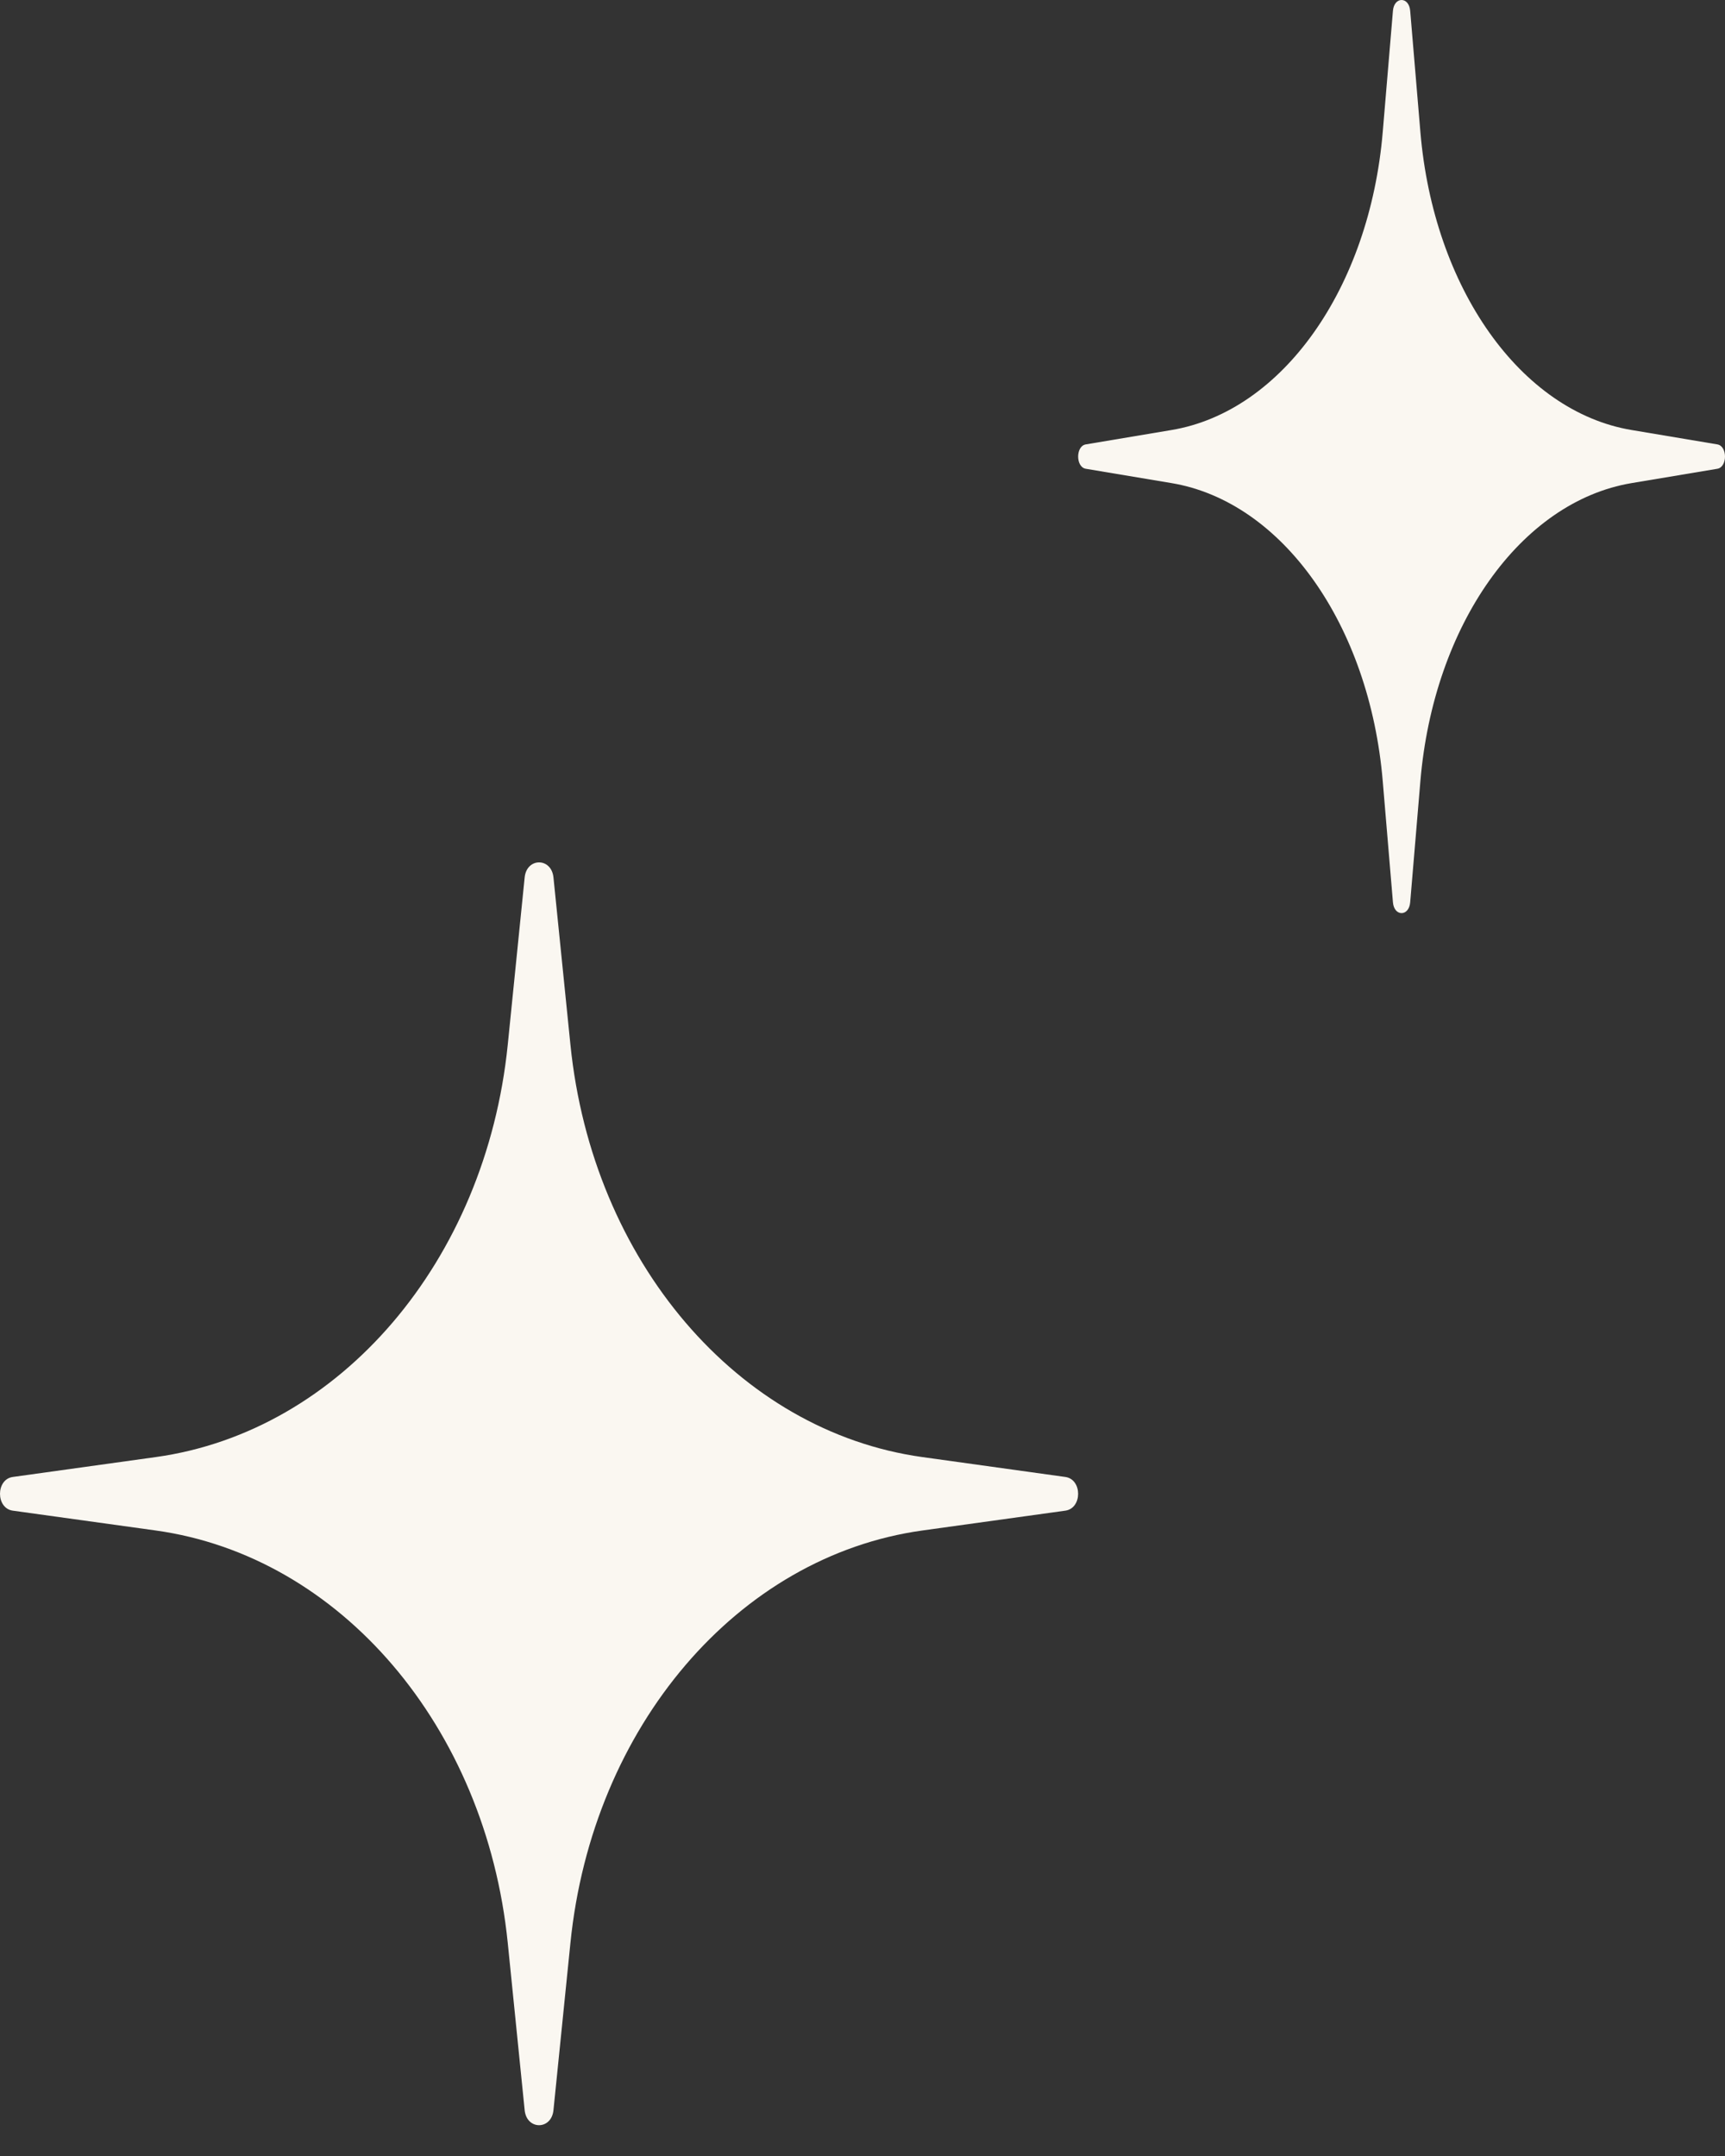 <svg width="32" height="40" viewBox="0 0 32 40" fill="none" xmlns="http://www.w3.org/2000/svg">
<rect x="0" y="0" width="32" height="40" fill="#333333" stroke="none"/>
<path d="M9.733 16.278C9.771 15.907 10.229 15.907 10.267 16.278L10.582 19.384C10.988 23.395 13.687 26.557 17.111 27.033L19.763 27.402C20.079 27.446 20.079 27.983 19.763 28.027L17.111 28.395C13.687 28.871 10.988 32.034 10.582 36.045L10.267 39.151C10.229 39.521 9.771 39.521 9.733 39.151L9.419 36.045C9.012 32.034 6.313 28.871 2.889 28.395L0.237 28.027C-0.079 27.983 -0.079 27.446 0.237 27.402L2.889 27.033C6.313 26.557 9.012 23.395 9.419 19.384L9.733 16.278Z" fill="#FAF7F1"/>
<path d="M25.84 0.201C25.862 -0.067 26.138 -0.067 26.16 0.201L26.349 2.447C26.593 5.347 28.212 7.634 30.267 7.978L31.858 8.245C32.047 8.276 32.047 8.665 31.858 8.697L30.267 8.963C28.212 9.307 26.593 11.594 26.349 14.494L26.16 16.74C26.138 17.008 25.862 17.008 25.84 16.74L25.651 14.494C25.407 11.594 23.788 9.307 21.733 8.963L20.142 8.697C19.953 8.665 19.953 8.276 20.142 8.245L21.733 7.978C23.788 7.634 25.407 5.347 25.651 2.447L25.84 0.201Z" fill="#FAF7F1"/>
</svg>
